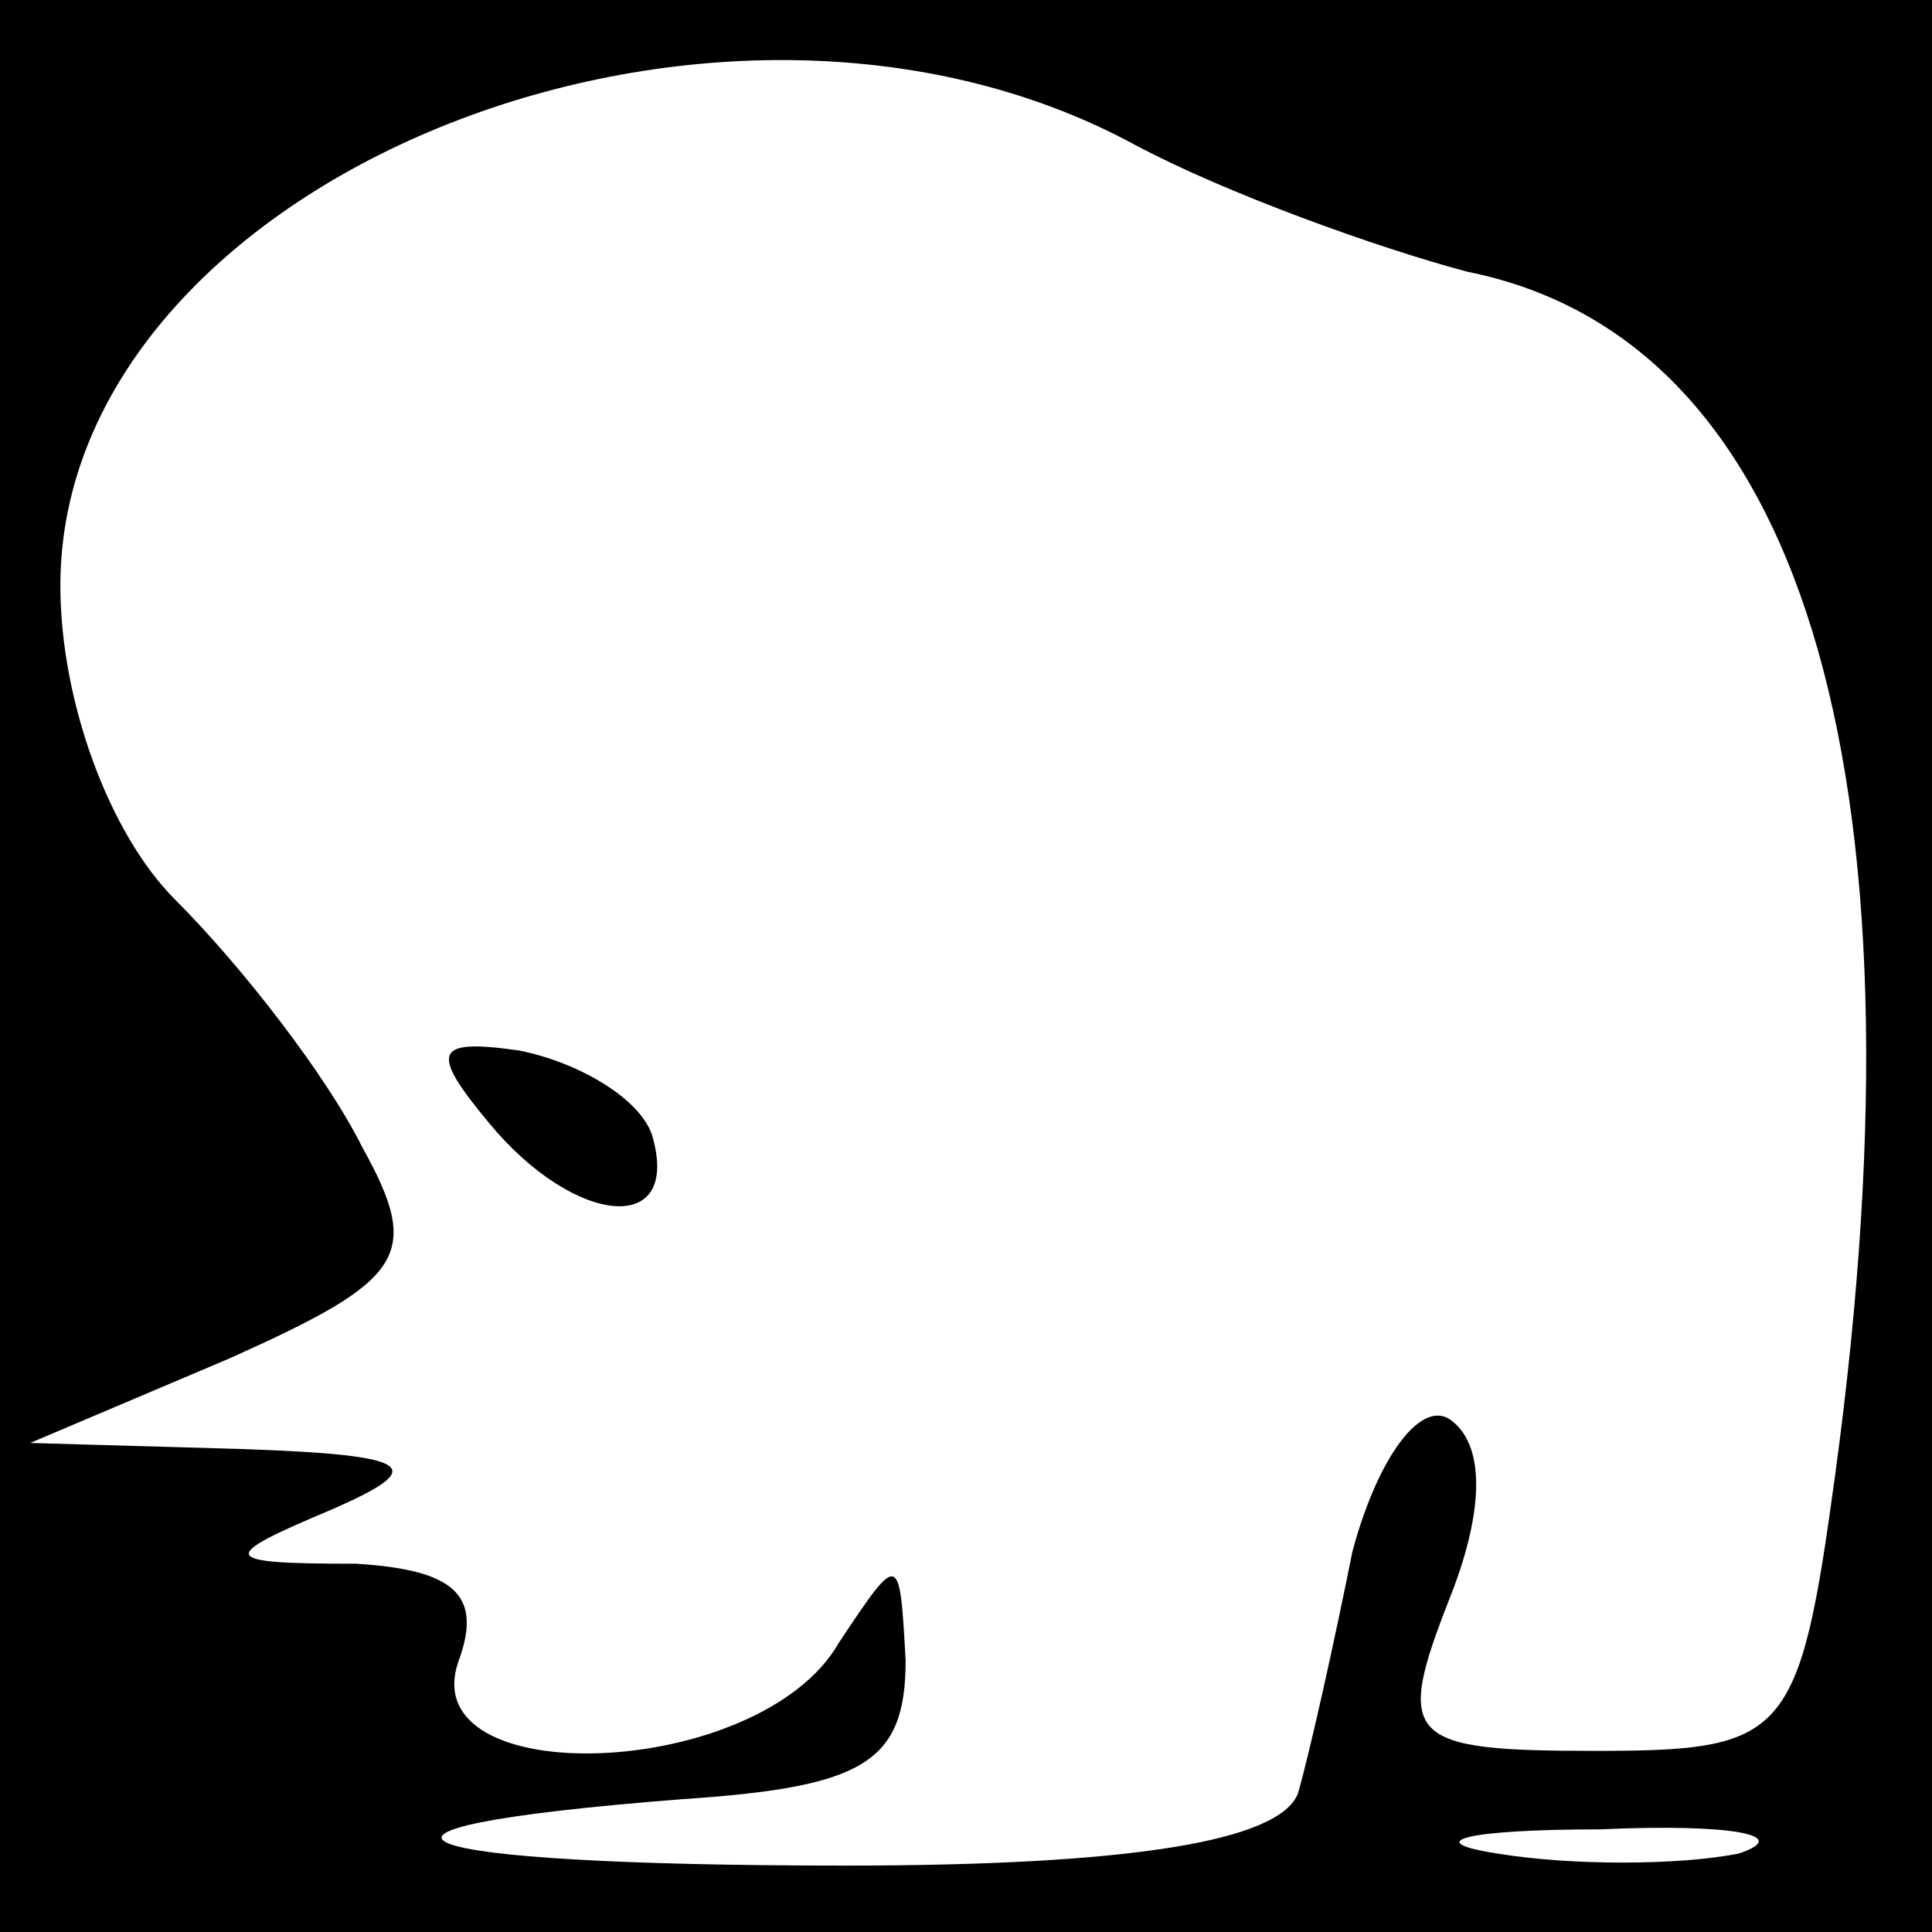 <?xml version="1.0" standalone="no"?>
<!DOCTYPE svg PUBLIC "-//W3C//DTD SVG 20010904//EN"
 "http://www.w3.org/TR/2001/REC-SVG-20010904/DTD/svg10.dtd">
<svg version="1.0" xmlns="http://www.w3.org/2000/svg"
 width="32pt" height="32pt" viewBox="0 0 32 32"
 preserveAspectRatio="xMidYMid meet">
<rect x="0" y="0" width="32" height="32" fill="#808080" stroke="none"/>
<g transform="translate(0,32) scale(0.1,-0.1)"
fill="#000000" stroke="none">
<path fill="#000000" stroke="none" d="M0 160 l0 -160 160 0 160 0 0 160 0
160 -160 0 -160 0 0 -160z"/>
<path fill="#ffffff" stroke="none" d="M188 296 c15 -8 40 -17 55 -21 55 -11
77 -81 61 -199 -6 -44 -8 -46 -40 -46 -31 0 -33 2 -24 25 6 15 6 26 0 30 -5 3
-12 -7 -16 -22 -3 -15 -7 -33 -9 -40 -3 -8 -28 -12 -75 -12 -75 0 -91 6 -27
11 30 2 37 6 37 23 -1 18 -1 18 -11 3 -13 -23 -71 -25 -63 -3 4 11 -1 15 -17
16 -23 0 -23 1 -4 9 16 7 14 9 -15 10 l-35 1 33 14 c29 13 32 17 22 35 -6 12
-20 30 -31 41 -11 11 -19 33 -19 52 0 67 108 111 178 73z"/>
<path fill="#ffffff" stroke="none" d="M288 13 c-10 -2 -28 -2 -40 0 -13 2 -5
4 17 4 22 1 32 -1 23 -4z"/>
<path fill="#000000" stroke="none" d="M81 134 c14 -17 32 -19 27 -2 -2 6 -12
12 -22 14 -14 2 -15 0 -5 -12z"/>
</g>
</svg>
